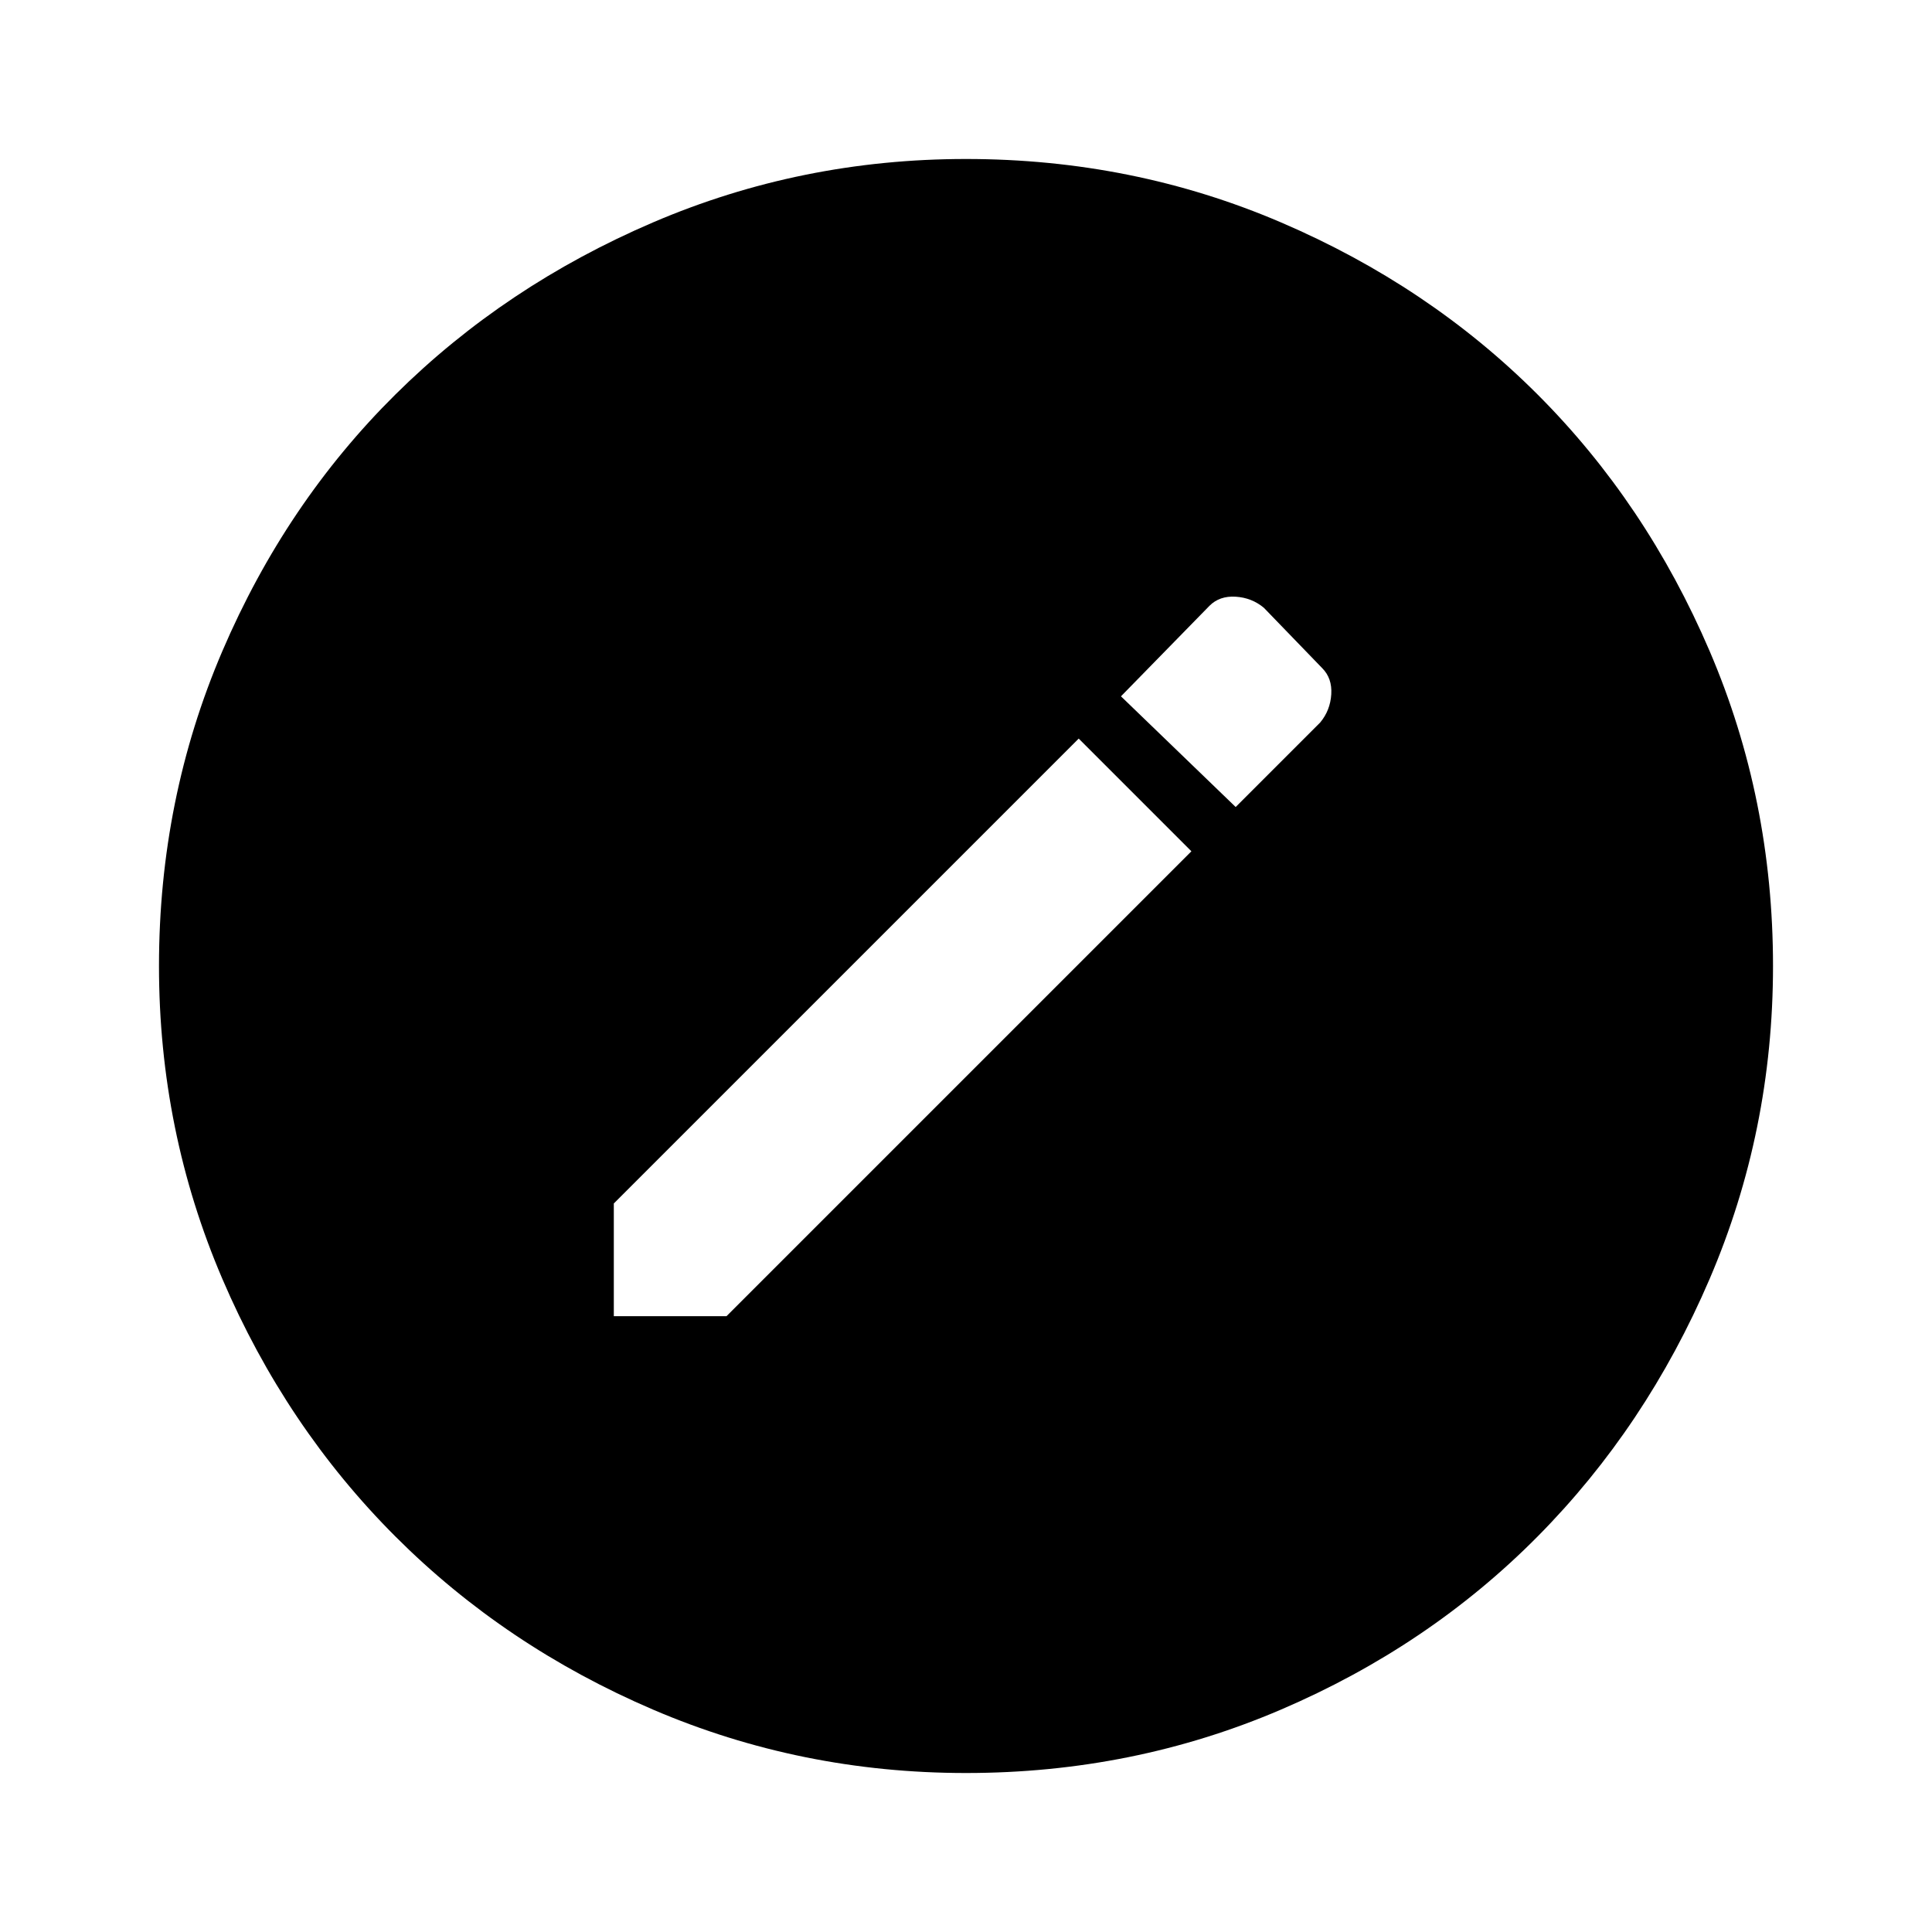 <svg xmlns="http://www.w3.org/2000/svg" height="48" width="48"><path d="M15.25 32.7h2.8L29.6 21.15l-2.8-2.8L15.25 29.9ZM30.7 20.05l2.1-2.1q.25-.3.275-.7.025-.4-.225-.65l-1.45-1.5q-.3-.25-.7-.275-.4-.025-.65.225l-2.2 2.25Zm-6.7 24q-4.1 0-7.775-1.575-3.675-1.575-6.4-4.3-2.725-2.725-4.3-6.4Q3.95 28.1 3.95 24q0-4.15 1.575-7.825t4.3-6.375q2.725-2.7 6.4-4.275Q19.9 3.95 24 3.95q4.15 0 7.825 1.575T38.2 9.8q2.7 2.7 4.275 6.375Q44.05 19.85 44.05 24q0 4.1-1.575 7.775-1.575 3.675-4.275 6.4-2.7 2.725-6.375 4.3Q28.15 44.05 24 44.05Z"/></svg>